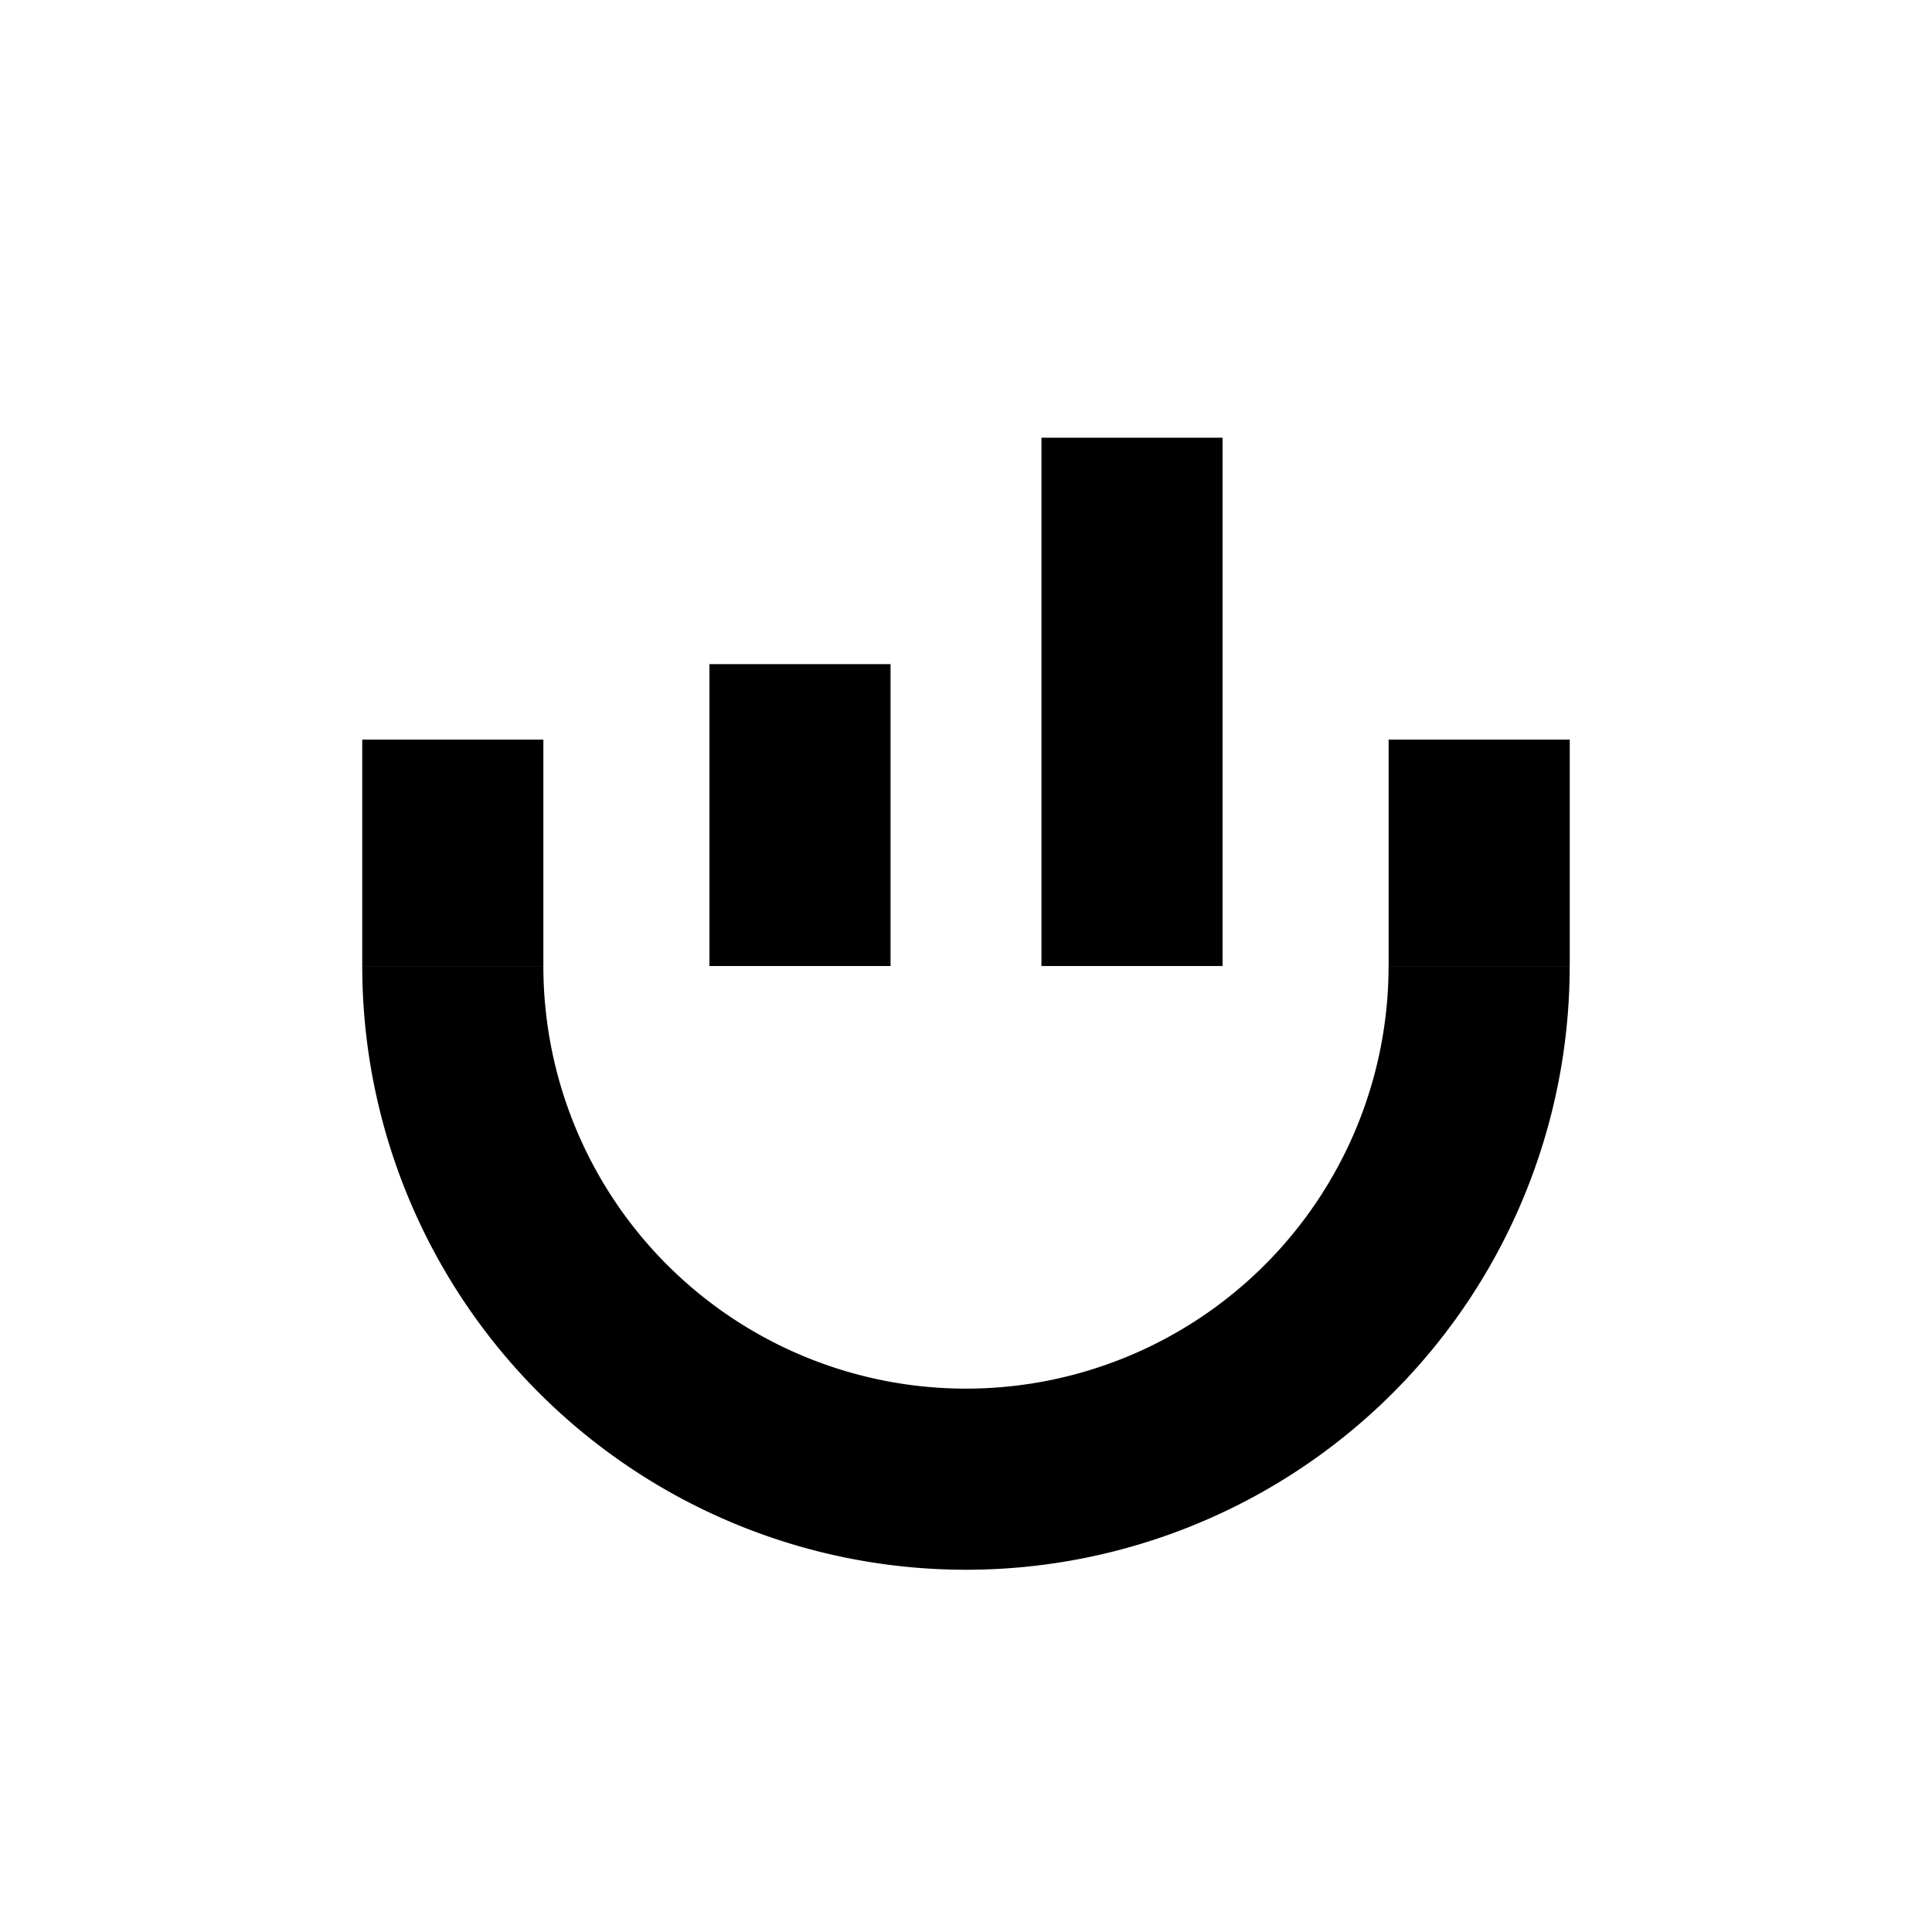 <?xml version="1.0" encoding="UTF-8"?>
<svg width="128" height="128" version="1.1" viewBox="0 0 33.867 33.867" xmlns="http://www.w3.org/2000/svg">
<path d="m6.35 16.934a10.583 10.583 0 0 0 10.583 10.583 10.583 10.583 0 0 0 10.583-10.583h-3.175a7.408 7.408 0 0 1-7.408 7.408 7.408 7.408 0 0 1-7.408-7.408h-3.175z" stroke-width=".779"/>
<rect x="6.35" y="12.965" width="3.175" height="3.969" stroke-width=".38"/>
<rect x="24.342" y="12.965" width="3.175" height="3.969" stroke-width=".38"/>
<rect x="12.436" y="11.642" width="3.175" height="5.292" stroke-width=".439"/>
<rect x="18.256" y="7.673" width="3.175" height="9.261" stroke-width=".581"/>
</svg>
